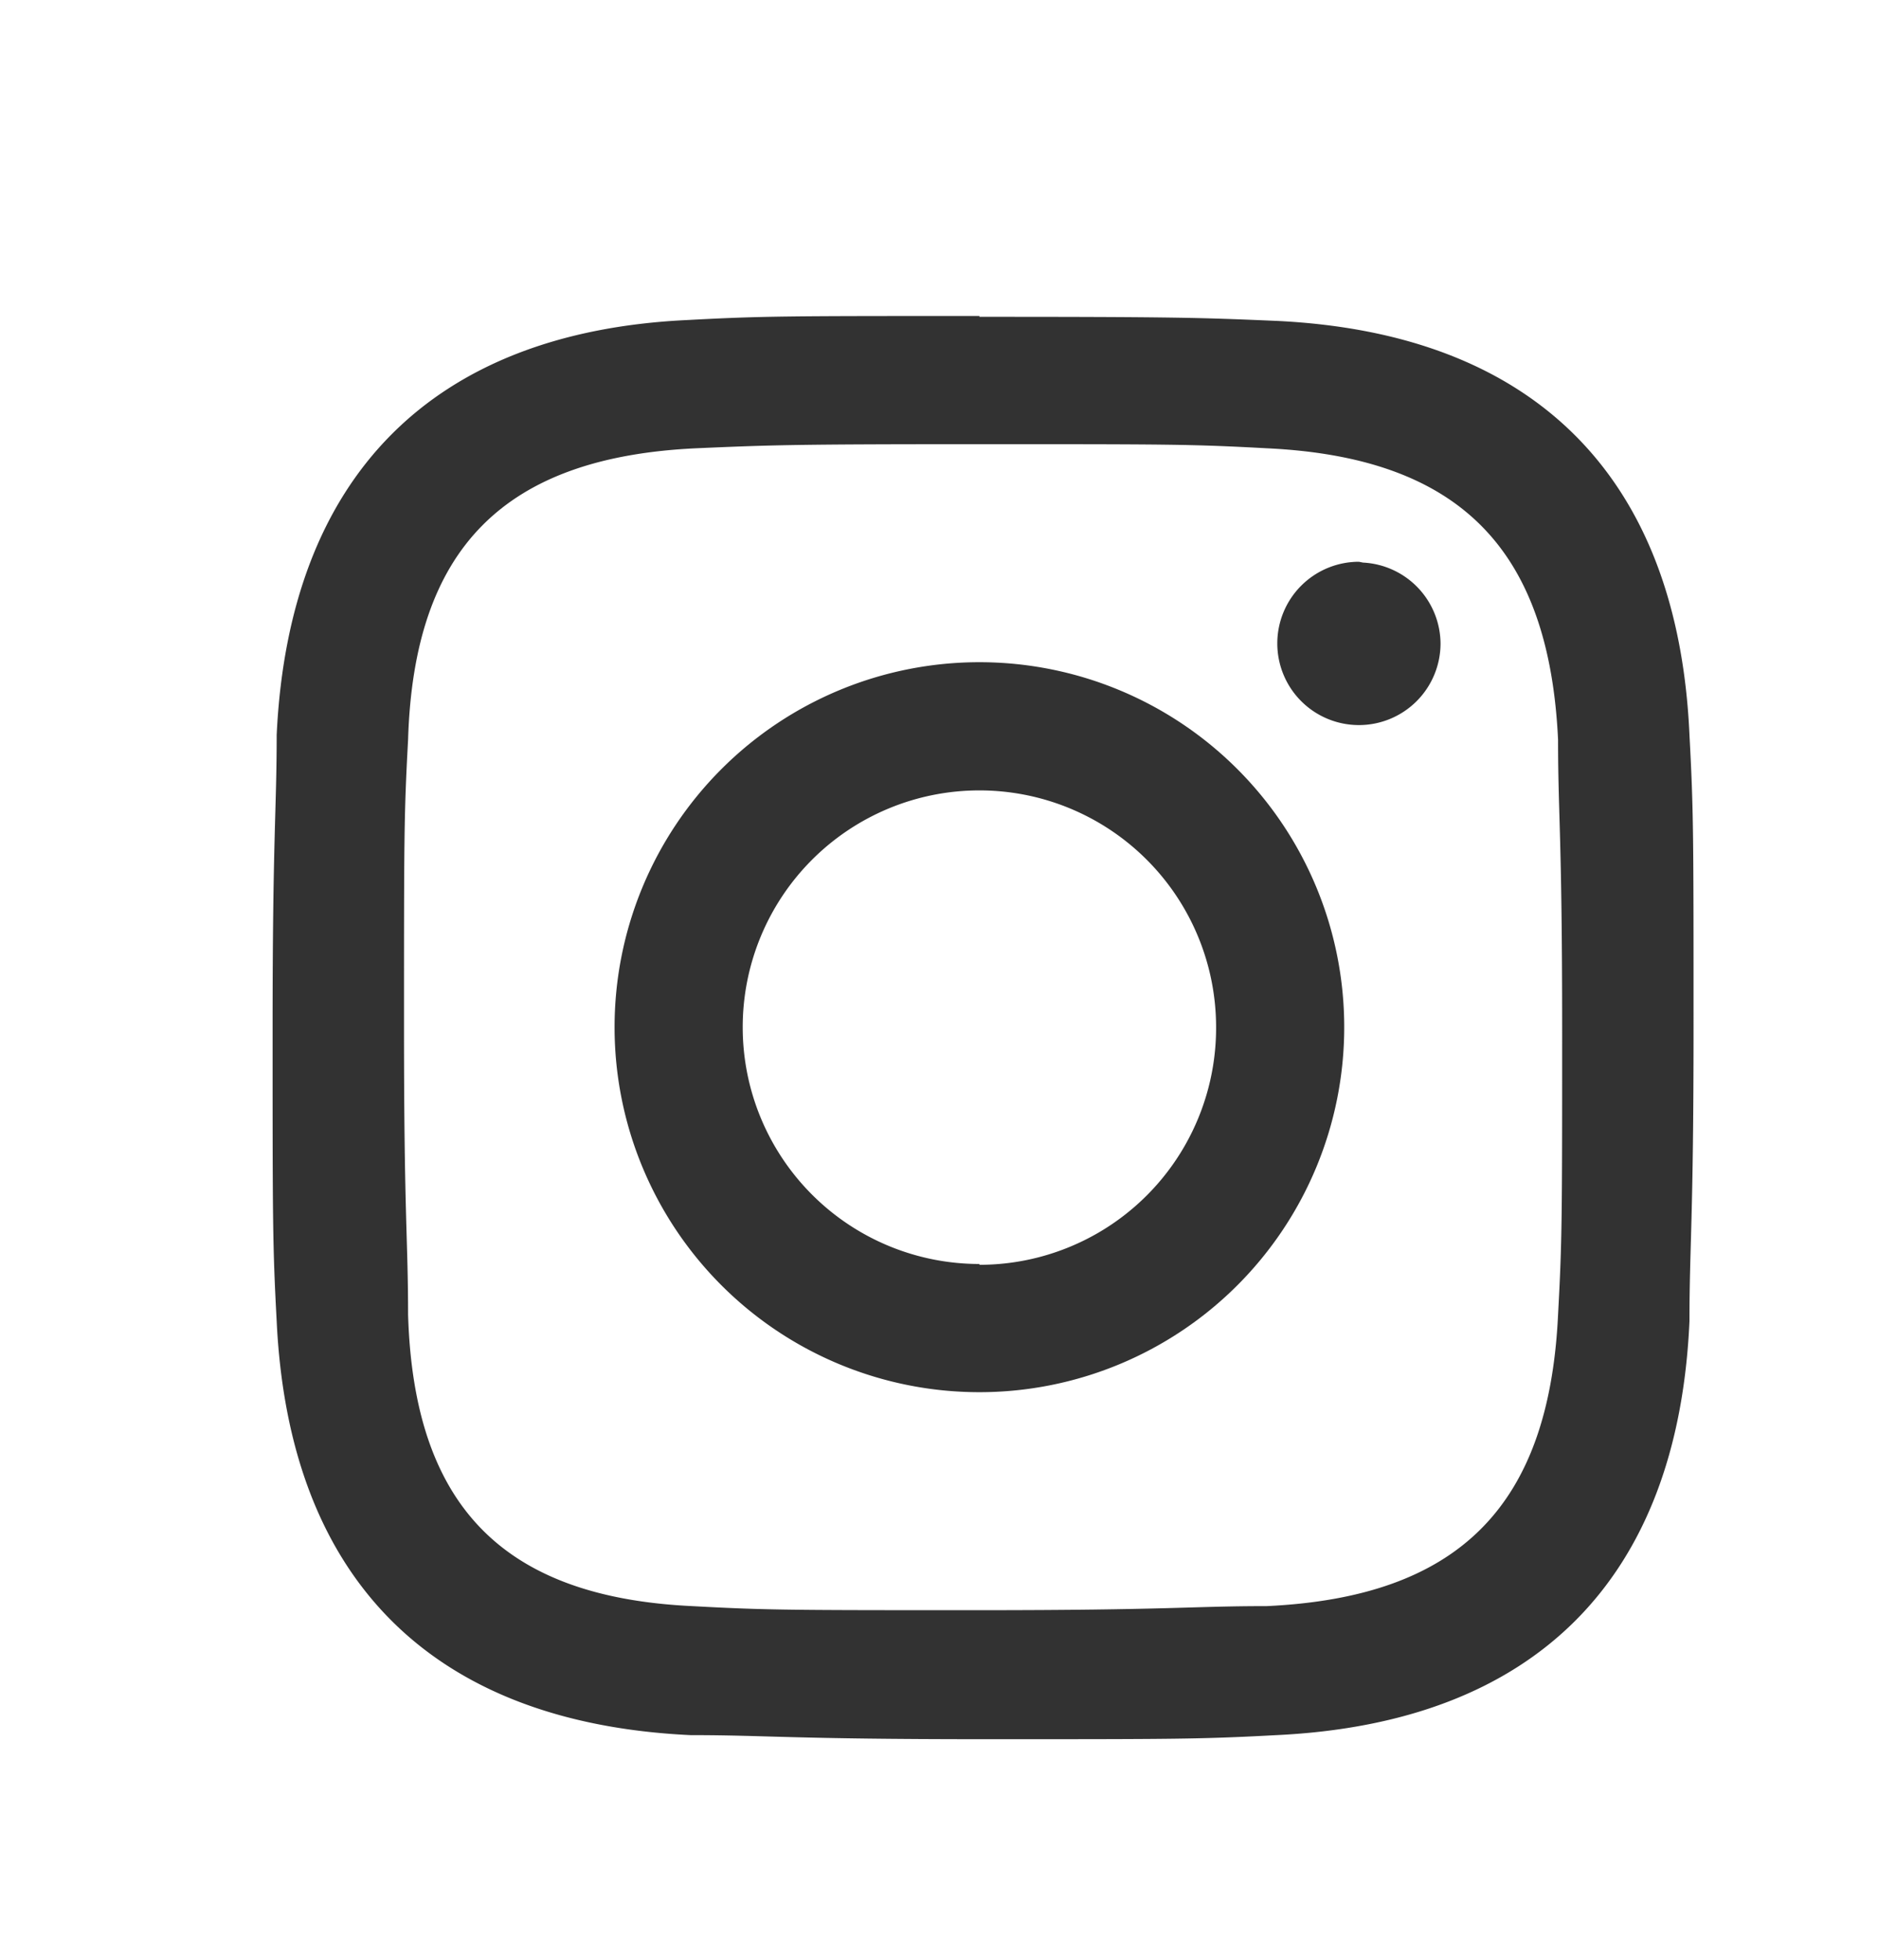 <svg xmlns="http://www.w3.org/2000/svg" viewBox="0 0 23.01 24"><defs><style>.cls-1{fill:#323232;}</style></defs><title>Artboard 11</title><g id="Home"><path class="cls-1" d="M12,5.44c2.33,0,2.6,0,3.52.05,2.36.11,3.46,1.23,3.57,3.57,0,.92.05,1.19.05,3.52s0,2.6-.05,3.52c-.11,2.34-1.21,3.46-3.57,3.57-.92,0-1.19.05-3.52.05s-2.6,0-3.52-.05C6.16,19.56,5.07,18.44,5,16.1c0-.92-.05-1.19-.05-3.52s0-2.6.05-3.52C5.07,6.72,6.17,5.6,8.53,5.49,9.45,5.45,9.72,5.44,12,5.44Zm0-1.57c-2.37,0-2.66,0-3.59.05C5.3,4.07,3.54,5.83,3.39,9c0,.93-.05,1.23-.05,3.59s0,2.66.05,3.59c.15,3.16,1.9,4.92,5.07,5.07.93,0,1.23.05,3.59.05s2.66,0,3.59-.05c3.16-.15,4.92-1.9,5.06-5.07,0-.93.05-1.23.05-3.59s0-2.66-.05-3.59c-.14-3.16-1.9-4.92-5.06-5.07C14.71,3.89,14.41,3.88,12,3.88Zm0,4.24a4.47,4.47,0,1,0,4.47,4.47A4.47,4.47,0,0,0,12,8.11Zm0,7.37a2.9,2.9,0,1,1,2.9-2.9A2.9,2.9,0,0,1,12,15.49Zm4.65-8.6a1,1,0,1,0,1,1A1,1,0,0,0,16.7,6.89Z"/></g></svg>